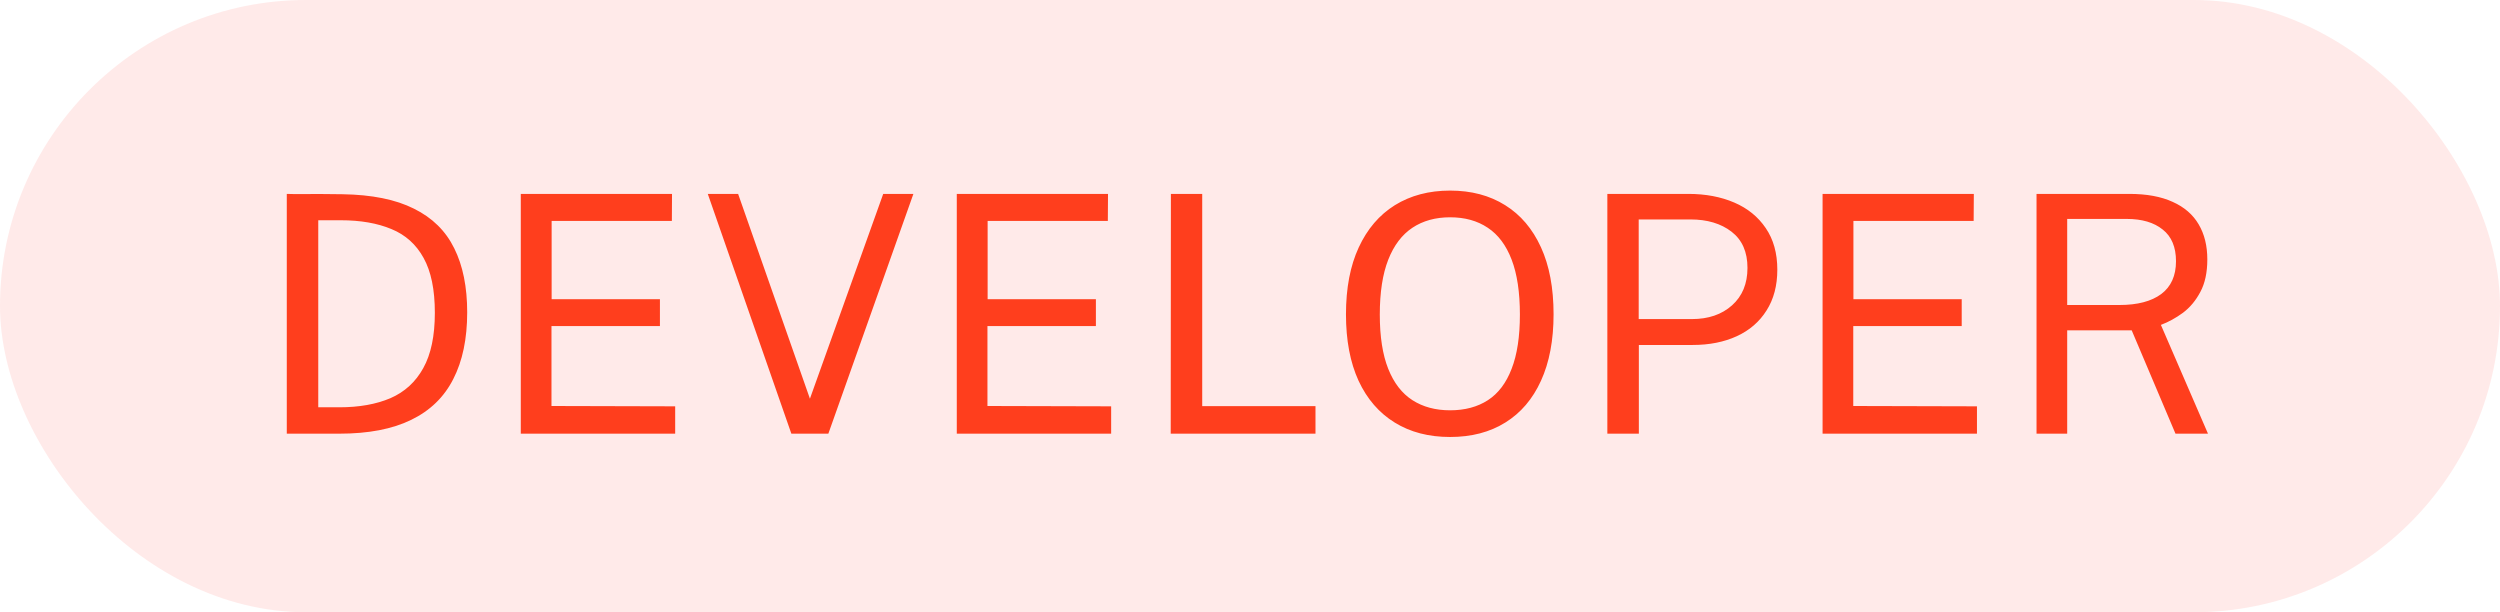 <svg width="98" height="24" viewBox="0 0 98 24" fill="none" xmlns="http://www.w3.org/2000/svg">
<rect width="98" height="24" rx="12" fill="#FF4D49" fill-opacity="0.12"/>
<path d="M11.242 7.601C11.272 7.601 11.363 7.603 11.514 7.607C11.671 7.607 11.859 7.607 12.08 7.607C12.301 7.603 12.531 7.603 12.769 7.607C13.007 7.607 13.226 7.61 13.425 7.614C14.578 7.631 15.512 7.82 16.227 8.18C16.946 8.535 17.473 9.053 17.806 9.733C18.145 10.413 18.314 11.25 18.314 12.242C18.314 13.282 18.131 14.155 17.767 14.861C17.408 15.568 16.858 16.101 16.116 16.46C15.38 16.82 14.442 17 13.302 17H11.242V7.601ZM12.476 8.634V15.966H13.302C14.078 15.966 14.745 15.847 15.304 15.609C15.863 15.366 16.292 14.974 16.591 14.432C16.894 13.891 17.046 13.167 17.046 12.261C17.046 11.356 16.899 10.639 16.604 10.11C16.314 9.581 15.893 9.204 15.343 8.979C14.793 8.749 14.13 8.634 13.354 8.634H12.476ZM20.415 17V7.601H26.343L26.337 8.661H21.624V11.729H25.869V12.781H21.618V15.915L26.467 15.928V17H20.415ZM35.805 7.601L32.471 17H31.021L27.745 7.601H28.934L31.749 15.629L34.622 7.601H35.805ZM37.506 17V7.601H43.434L43.427 8.661H38.715V11.729H42.959V12.781H38.708V15.915L43.557 15.928V17H37.506ZM45.899 7.601H47.127V15.921H51.567V17H45.892L45.899 7.601ZM56.844 17.13C56.007 17.13 55.284 16.942 54.673 16.564C54.062 16.188 53.589 15.642 53.256 14.927C52.926 14.207 52.762 13.338 52.762 12.32C52.762 11.293 52.929 10.42 53.262 9.7C53.596 8.977 54.068 8.424 54.679 8.043C55.295 7.662 56.016 7.471 56.844 7.471C57.676 7.471 58.395 7.662 59.002 8.043C59.608 8.42 60.076 8.97 60.406 9.694C60.735 10.413 60.9 11.289 60.9 12.32C60.9 13.338 60.735 14.207 60.406 14.927C60.081 15.642 59.615 16.188 59.008 16.564C58.402 16.942 57.68 17.13 56.844 17.13ZM56.844 16.084C57.424 16.084 57.918 15.951 58.326 15.687C58.733 15.423 59.043 15.013 59.255 14.459C59.472 13.904 59.58 13.195 59.58 12.333C59.58 11.458 59.472 10.738 59.255 10.175C59.039 9.612 58.727 9.196 58.319 8.927C57.912 8.654 57.42 8.518 56.844 8.518C56.272 8.518 55.78 8.654 55.368 8.927C54.957 9.2 54.64 9.618 54.419 10.181C54.198 10.745 54.088 11.462 54.088 12.333C54.088 13.195 54.198 13.904 54.419 14.459C54.64 15.013 54.957 15.423 55.368 15.687C55.78 15.951 56.272 16.084 56.844 16.084ZM63.008 17V7.601H66.187C66.858 7.601 67.456 7.714 67.981 7.939C68.505 8.164 68.917 8.498 69.216 8.94C69.519 9.382 69.671 9.926 69.671 10.572C69.671 11.195 69.53 11.729 69.248 12.171C68.971 12.613 68.583 12.948 68.085 13.178C67.586 13.408 67.008 13.523 66.349 13.523H64.243V17H63.008ZM64.237 12.508H66.323C66.969 12.508 67.493 12.329 67.896 11.969C68.299 11.609 68.501 11.12 68.501 10.5C68.501 9.876 68.293 9.404 67.877 9.083C67.461 8.762 66.923 8.602 66.265 8.602H64.237V12.508ZM71.445 17V7.601H77.374L77.367 8.661H72.654V11.729H76.899V12.781H72.648V15.915L77.497 15.928V17H71.445ZM86.553 17H85.279L83.563 12.95H81.034V17H79.832V7.601H83.472C84.148 7.601 84.713 7.705 85.168 7.913C85.624 8.117 85.964 8.411 86.189 8.797C86.414 9.178 86.527 9.636 86.527 10.168C86.527 10.68 86.436 11.104 86.254 11.443C86.076 11.78 85.849 12.053 85.572 12.261C85.294 12.465 85.006 12.623 84.707 12.736L86.553 17ZM83.082 11.956C83.788 11.956 84.334 11.813 84.72 11.527C85.106 11.237 85.299 10.808 85.299 10.24C85.299 9.685 85.125 9.271 84.778 8.998C84.436 8.721 83.966 8.582 83.368 8.582H81.034V11.956H83.082Z" fill="#FF3E1D"/>
</svg>
